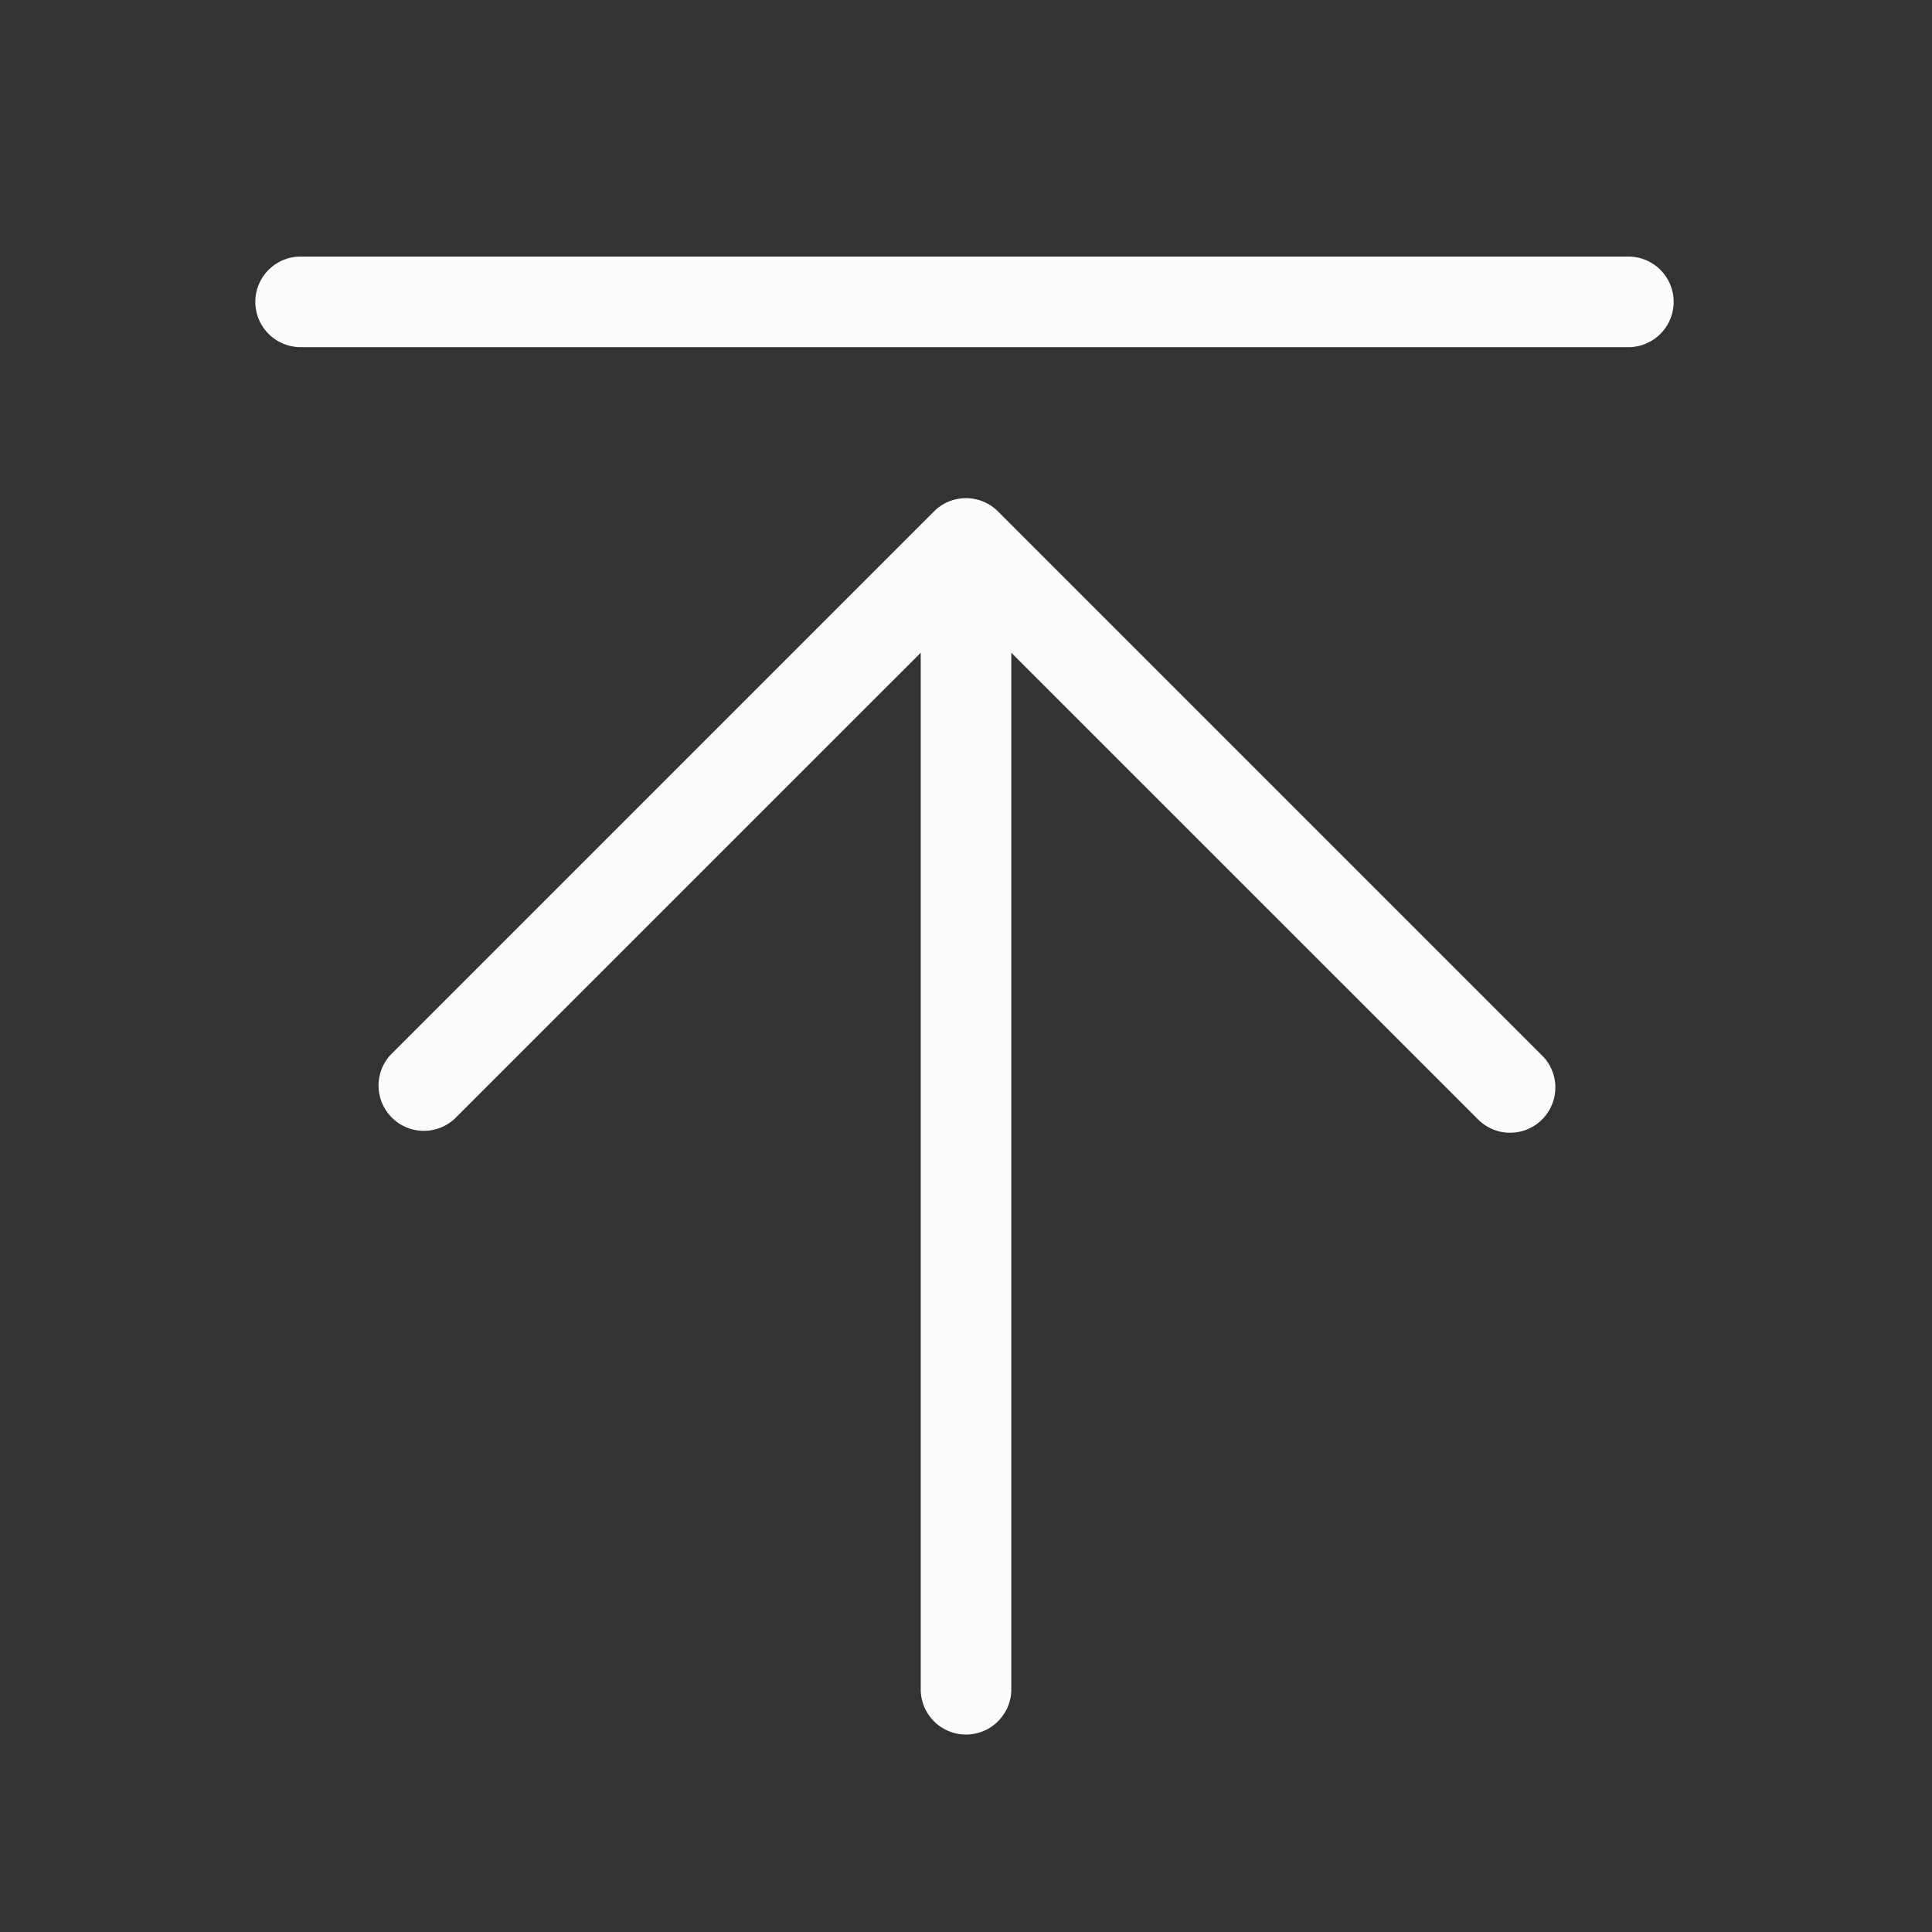<svg width="56" height="56" fill="none" xmlns="http://www.w3.org/2000/svg"><rect width="100%" height="100%" fill="#333333" stroke="none"/><path d="M44.678 30.573a1.312 1.312 0 11-1.855 1.855L29.313 18.92V49a1.313 1.313 0 01-2.625 0V18.92l-13.51 13.508a1.313 1.313 0 01-1.856-1.855l15.75-15.75a1.312 1.312 0 011.855 0l15.75 15.75zM47.25 7.437H8.75a1.313 1.313 0 100 2.625h38.5a1.313 1.313 0 000-2.624z" fill="#FDFCFA"/></svg>